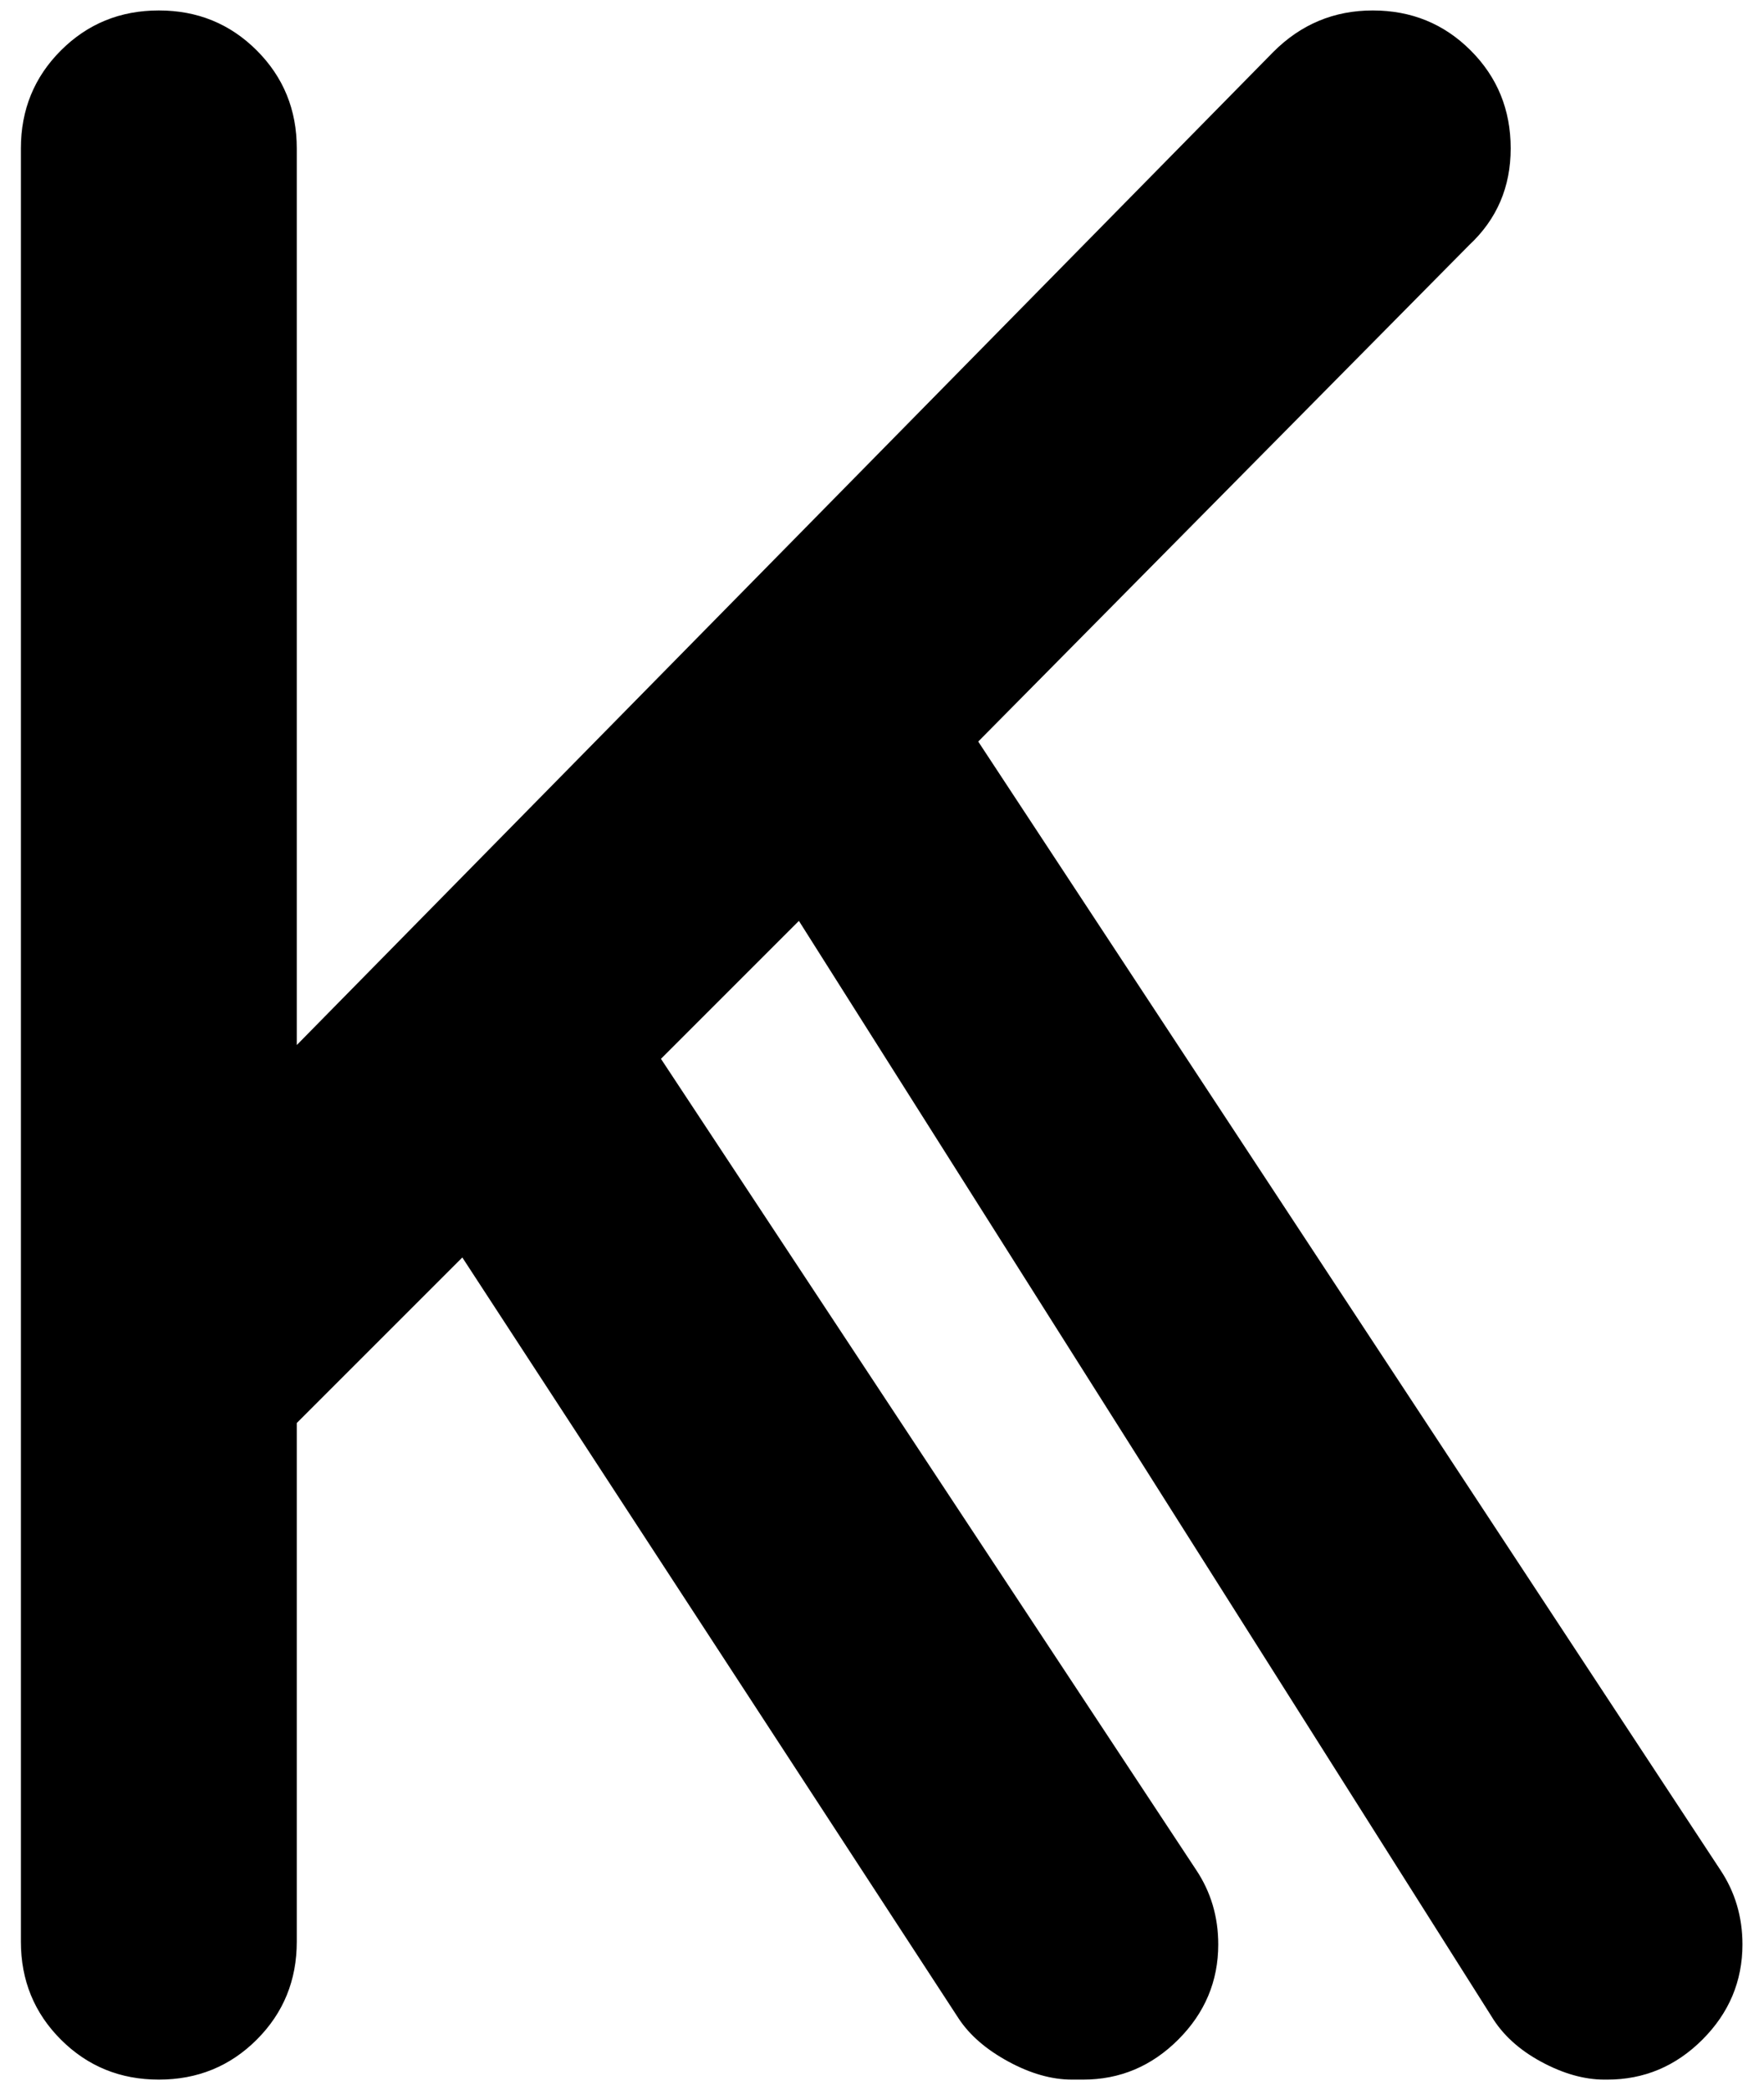 <?xml version="1.0" standalone="no"?>
<!DOCTYPE svg PUBLIC "-//W3C//DTD SVG 1.1//EN" "http://www.w3.org/Graphics/SVG/1.1/DTD/svg11.dtd" >
<svg xmlns="http://www.w3.org/2000/svg" xmlns:xlink="http://www.w3.org/1999/xlink" version="1.1" viewBox="-10 0 844 1000">
   <path fill="currentColor"
d="M372.24 440.601l-66 66l256.08 388.08q10.56 15.84 10.56 35.64q0 26.4 -19.14 45.54q-19.141 19.14 -45.54 19.14h-1.32h-2.64h-1.32q-14.521 0 -30.36 -8.58t-23.76 -20.46l-237.6 -364.319l-79.2 79.199v248.16
q0 27.721 -19.141 46.86q-19.14 19.14 -46.859 19.14v0q-27.72 0 -46.86 -19.14q-19.14 -19.14 -19.14 -46.86v-858q0 -27.72 19.14 -46.859q19.141 -19.141 46.86 -19.141v0q27.72 0 46.859 19.141
q19.141 19.14 19.141 46.859v429l467.28 -475.2q19.8 -19.8 47.52 -19.8v0q27.72 0 46.86 19.141q19.14 19.14 19.14 46.859q0 27.721 -19.8 46.2l-234.96 237.6l355.08 539.881q10.56 15.84 10.56 35.64
q0 26.4 -19.14 45.54q-19.141 19.14 -45.54 19.14h-1.32v0q-14.52 0 -30.359 -8.58q-15.841 -8.58 -23.761 -21.779z" />
</svg>
